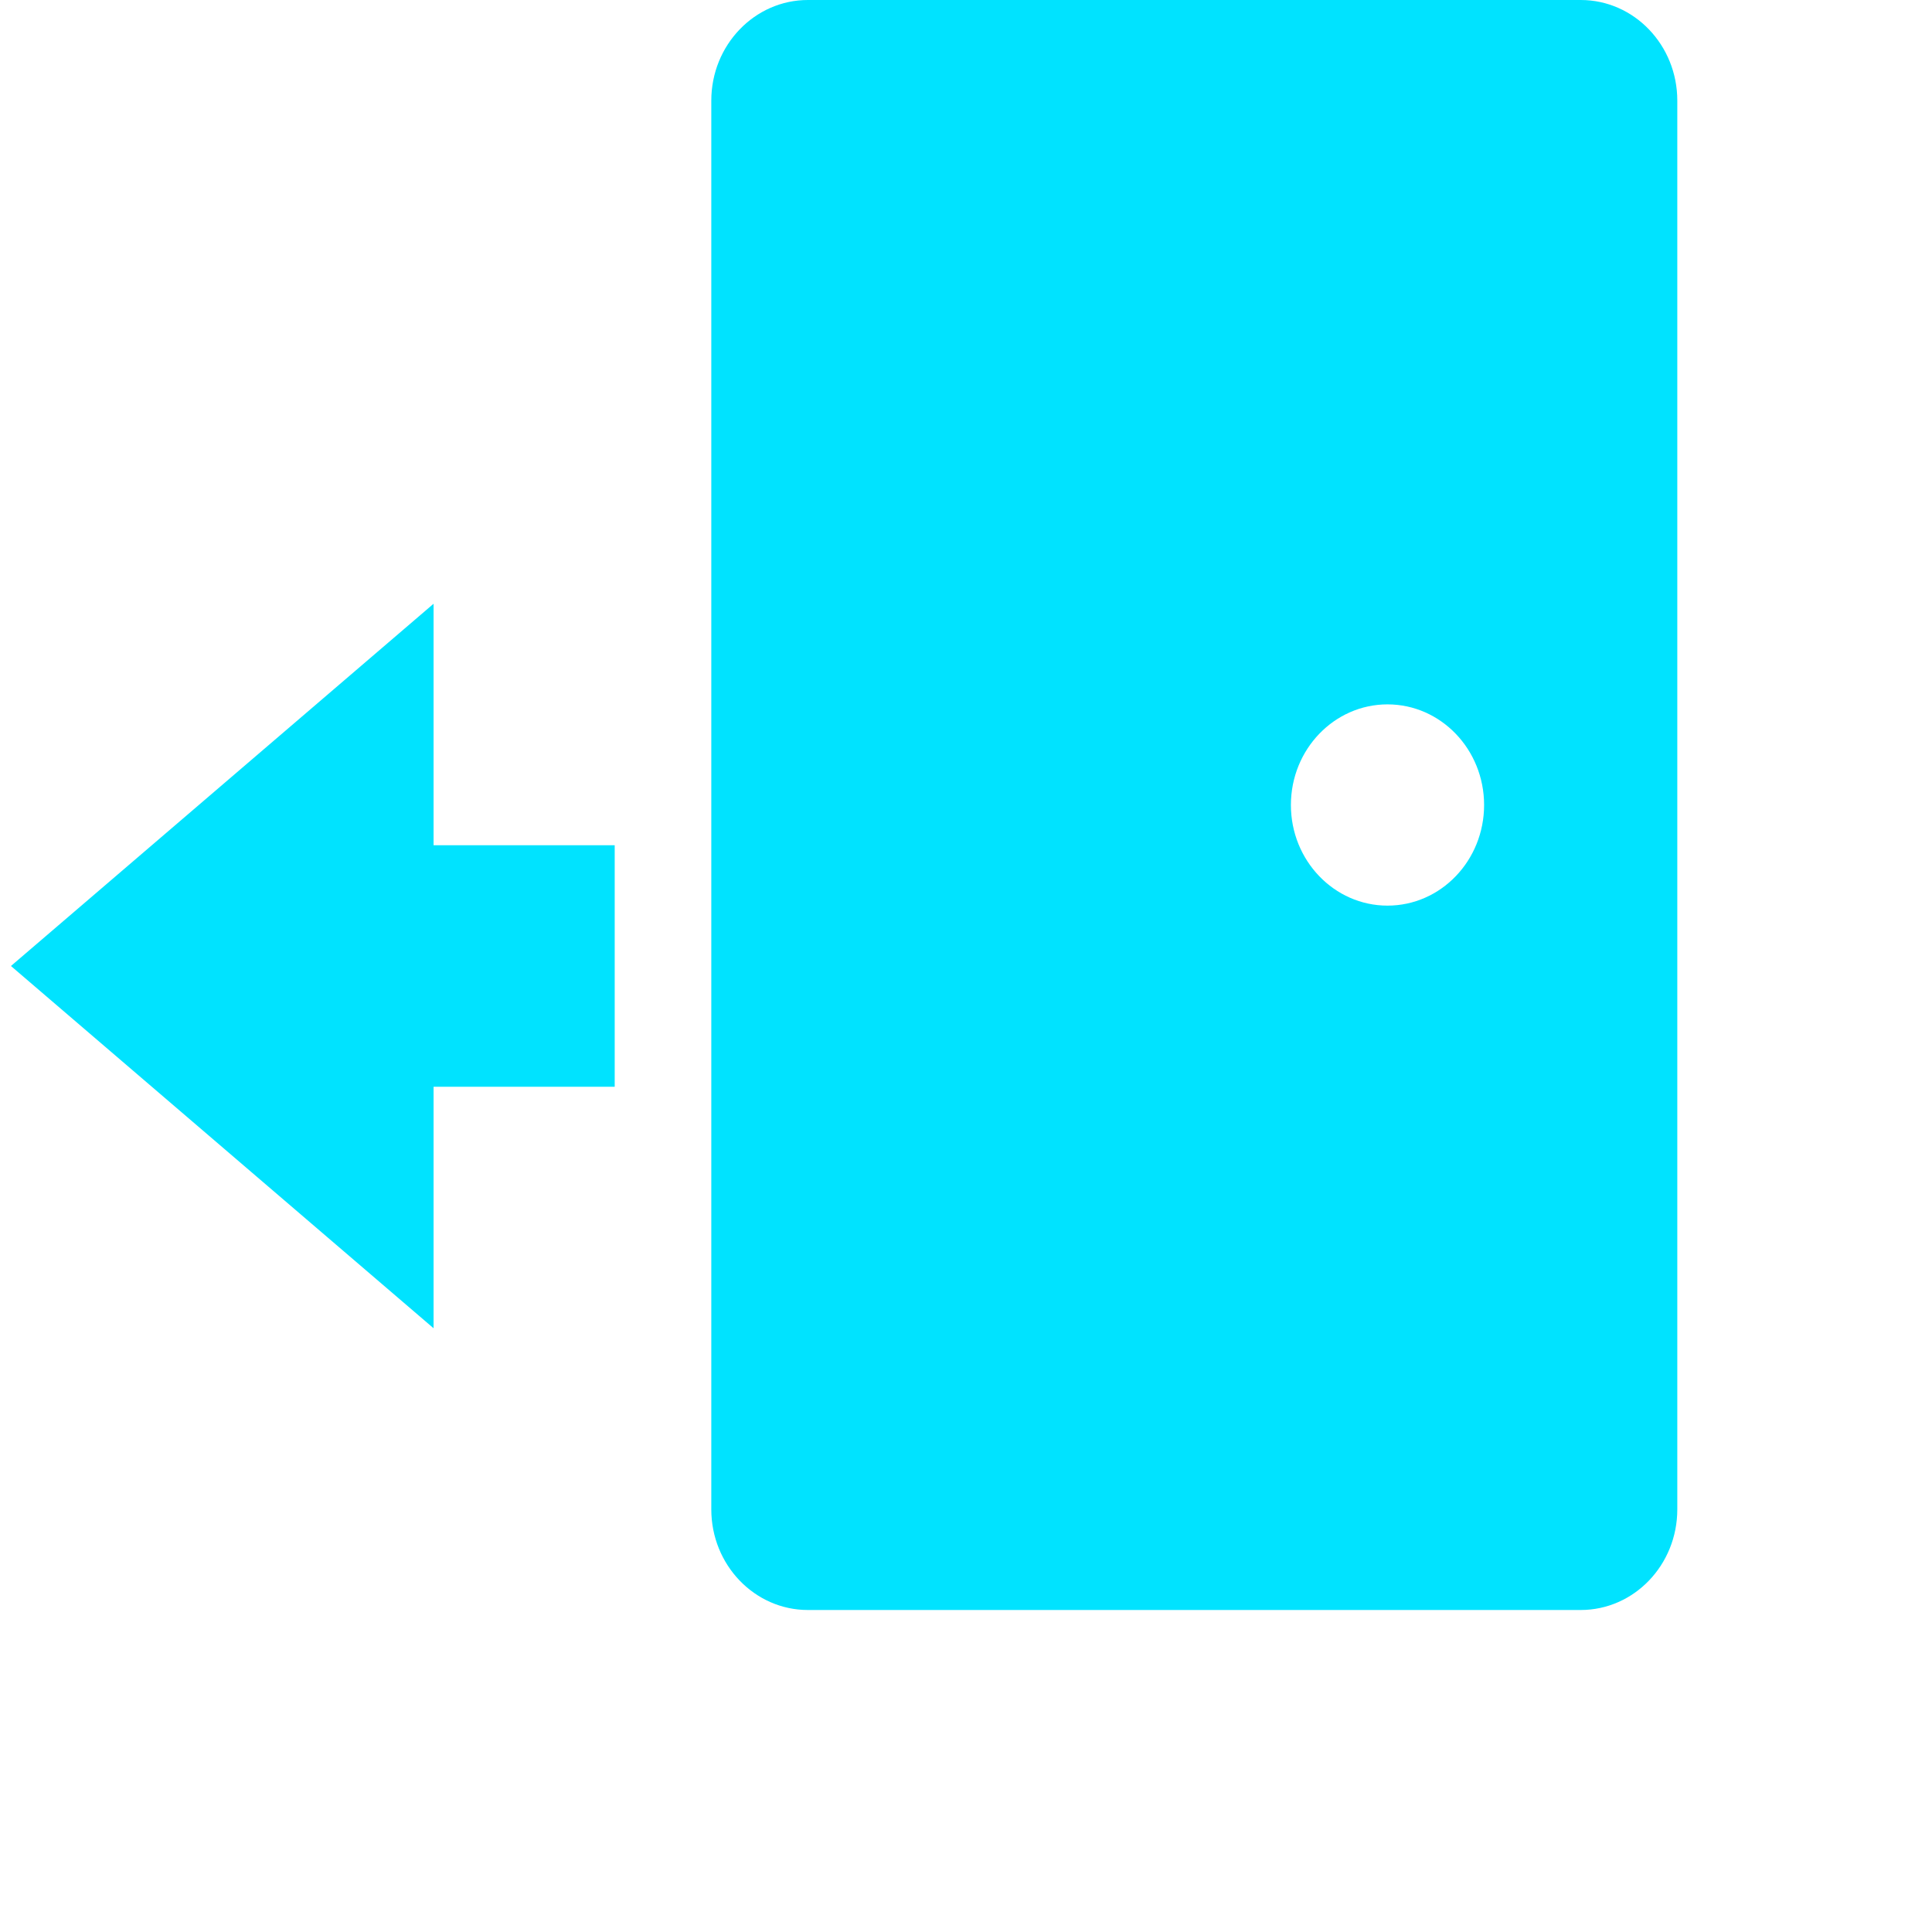 <svg width="24" height="24" viewBox="0 0 24 24" fill="none" xmlns="http://www.w3.org/2000/svg">
<g clip-path="url(#clip0)">
<path d="M19.636 0H10.036C9.374 0 8.836 0.56 8.836 1.25V18.75C8.836 19.44 9.374 20 10.036 20H19.636C20.299 20 20.836 19.44 20.836 18.75V1.25C20.836 0.56 20.299 0 19.636 0V0ZM17.236 11.25C16.574 11.25 16.036 10.69 16.036 10C16.036 9.31 16.574 8.75 17.236 8.75C17.899 8.75 18.436 9.31 18.436 10C18.436 10.69 17.899 11.25 17.236 11.25Z" fill="#00E3FF"/>
<path d="M0.136 12L5.386 16.5V13.5H7.636L7.636 10.5H5.386V7.5L0.136 12Z" fill="#00E3FF"/>
</g>
<defs>
<clipPath id="clip0">
<rect width="24" height="24" fill="white"/>
</clipPath>
</defs>
</svg>

